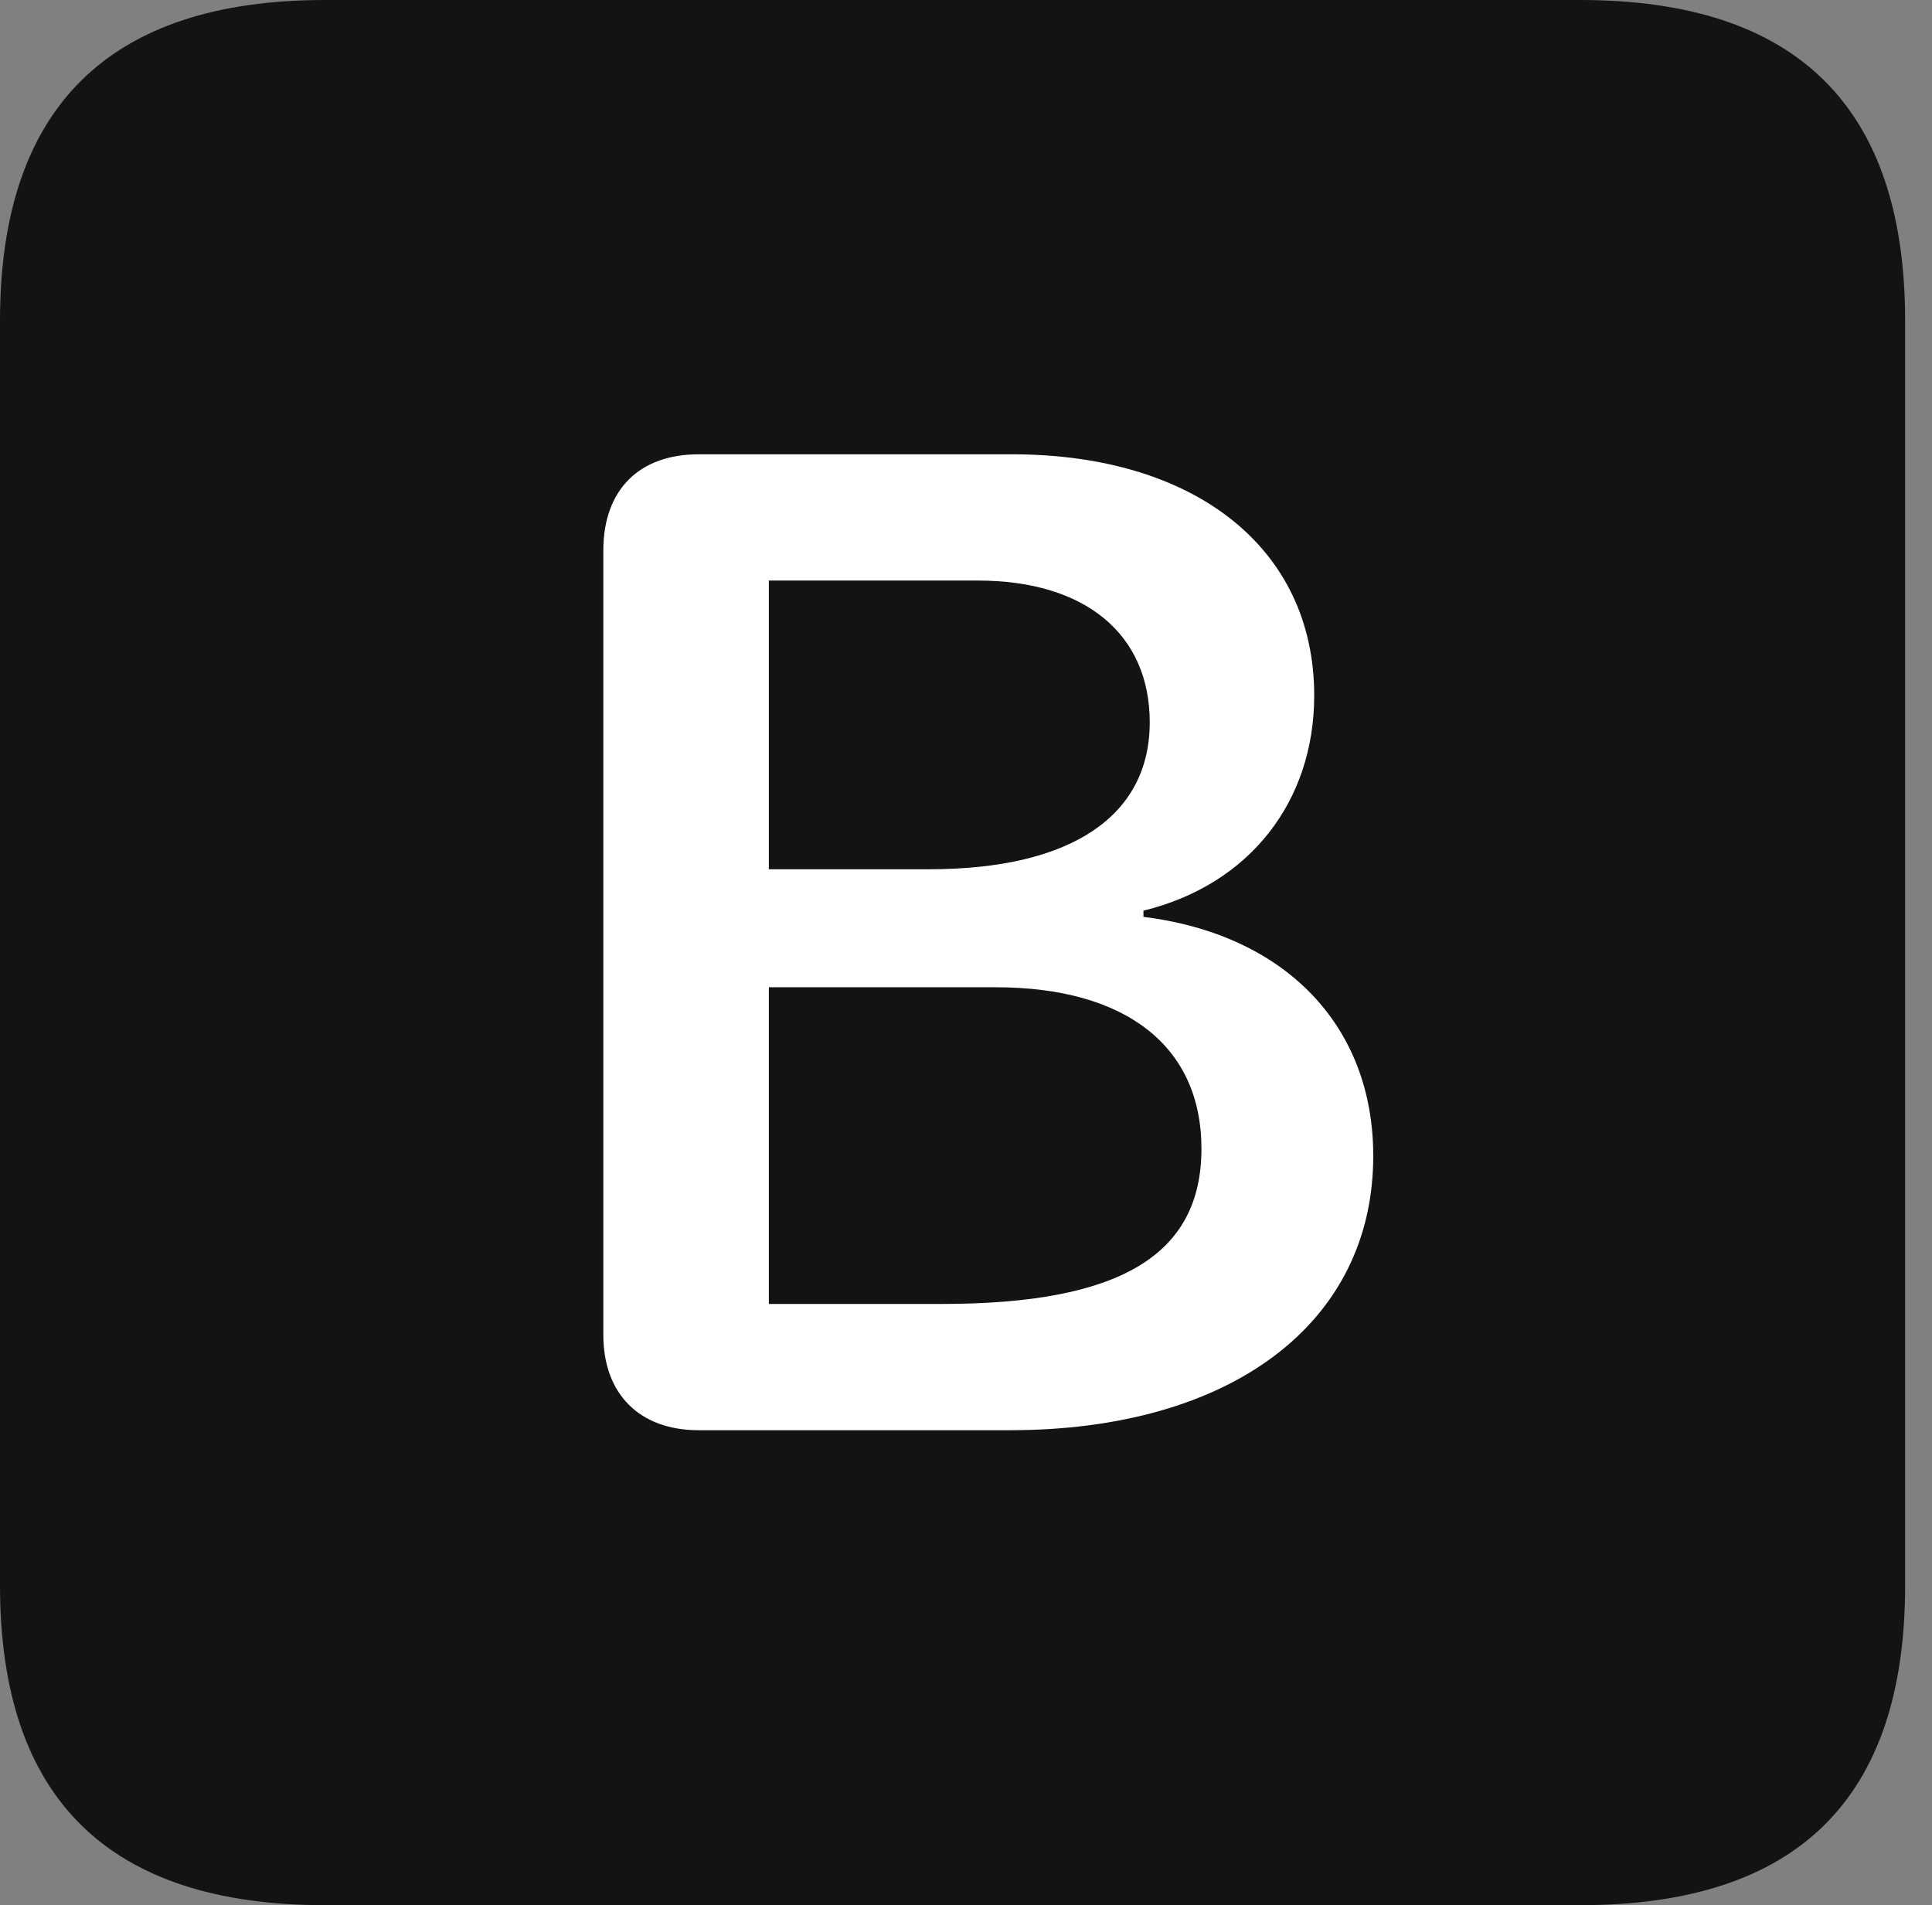 <?xml version="1.0" encoding="UTF-8"?>
<!--Generator: Apple Native CoreSVG 326-->
<!DOCTYPE svg
PUBLIC "-//W3C//DTD SVG 1.1//EN"
       "http://www.w3.org/Graphics/SVG/1.1/DTD/svg11.dtd">
<svg version="1.1" xmlns="http://www.w3.org/2000/svg" xmlns:xlink="http://www.w3.org/1999/xlink" viewBox="0 0 25.525 25.17">
 <rect x="0" y="0" width="25.525" height="25.17" fill="#808080" stroke="none"/>
 <g>
  <rect height="25.17" opacity="0" width="25.525" x="0" y="0"/>
  <path d="M4.293 25.17L20.877 25.17C23.748 25.17 25.17 23.762 25.17 20.945L25.17 4.238C25.17 1.422 23.748 0 20.877 0L4.293 0C1.436 0 0 1.422 0 4.238L0 20.945C0 23.762 1.436 25.17 4.293 25.17Z" fill="black" fill-opacity="0.85"/>
  <path d="M9.229 18.895C8.449 18.895 7.971 18.416 7.971 17.637L7.971 7.273C7.971 6.467 8.449 6.002 9.229 6.002L13.371 6.002C15.791 6.002 17.363 7.246 17.363 9.188C17.363 10.596 16.502 11.69 15.107 12.031L15.107 12.113C16.98 12.346 18.143 13.549 18.143 15.271C18.143 17.486 16.256 18.895 13.344 18.895ZM10.158 11.484L12.277 11.484C14.164 11.484 15.19 10.773 15.19 9.543C15.19 8.381 14.342 7.67 12.92 7.67L10.158 7.67ZM10.158 17.227L12.441 17.227C14.793 17.227 15.873 16.584 15.873 15.176C15.873 13.822 14.875 13.043 13.152 13.043L10.158 13.043Z" fill="white"/>
 </g>
</svg>

